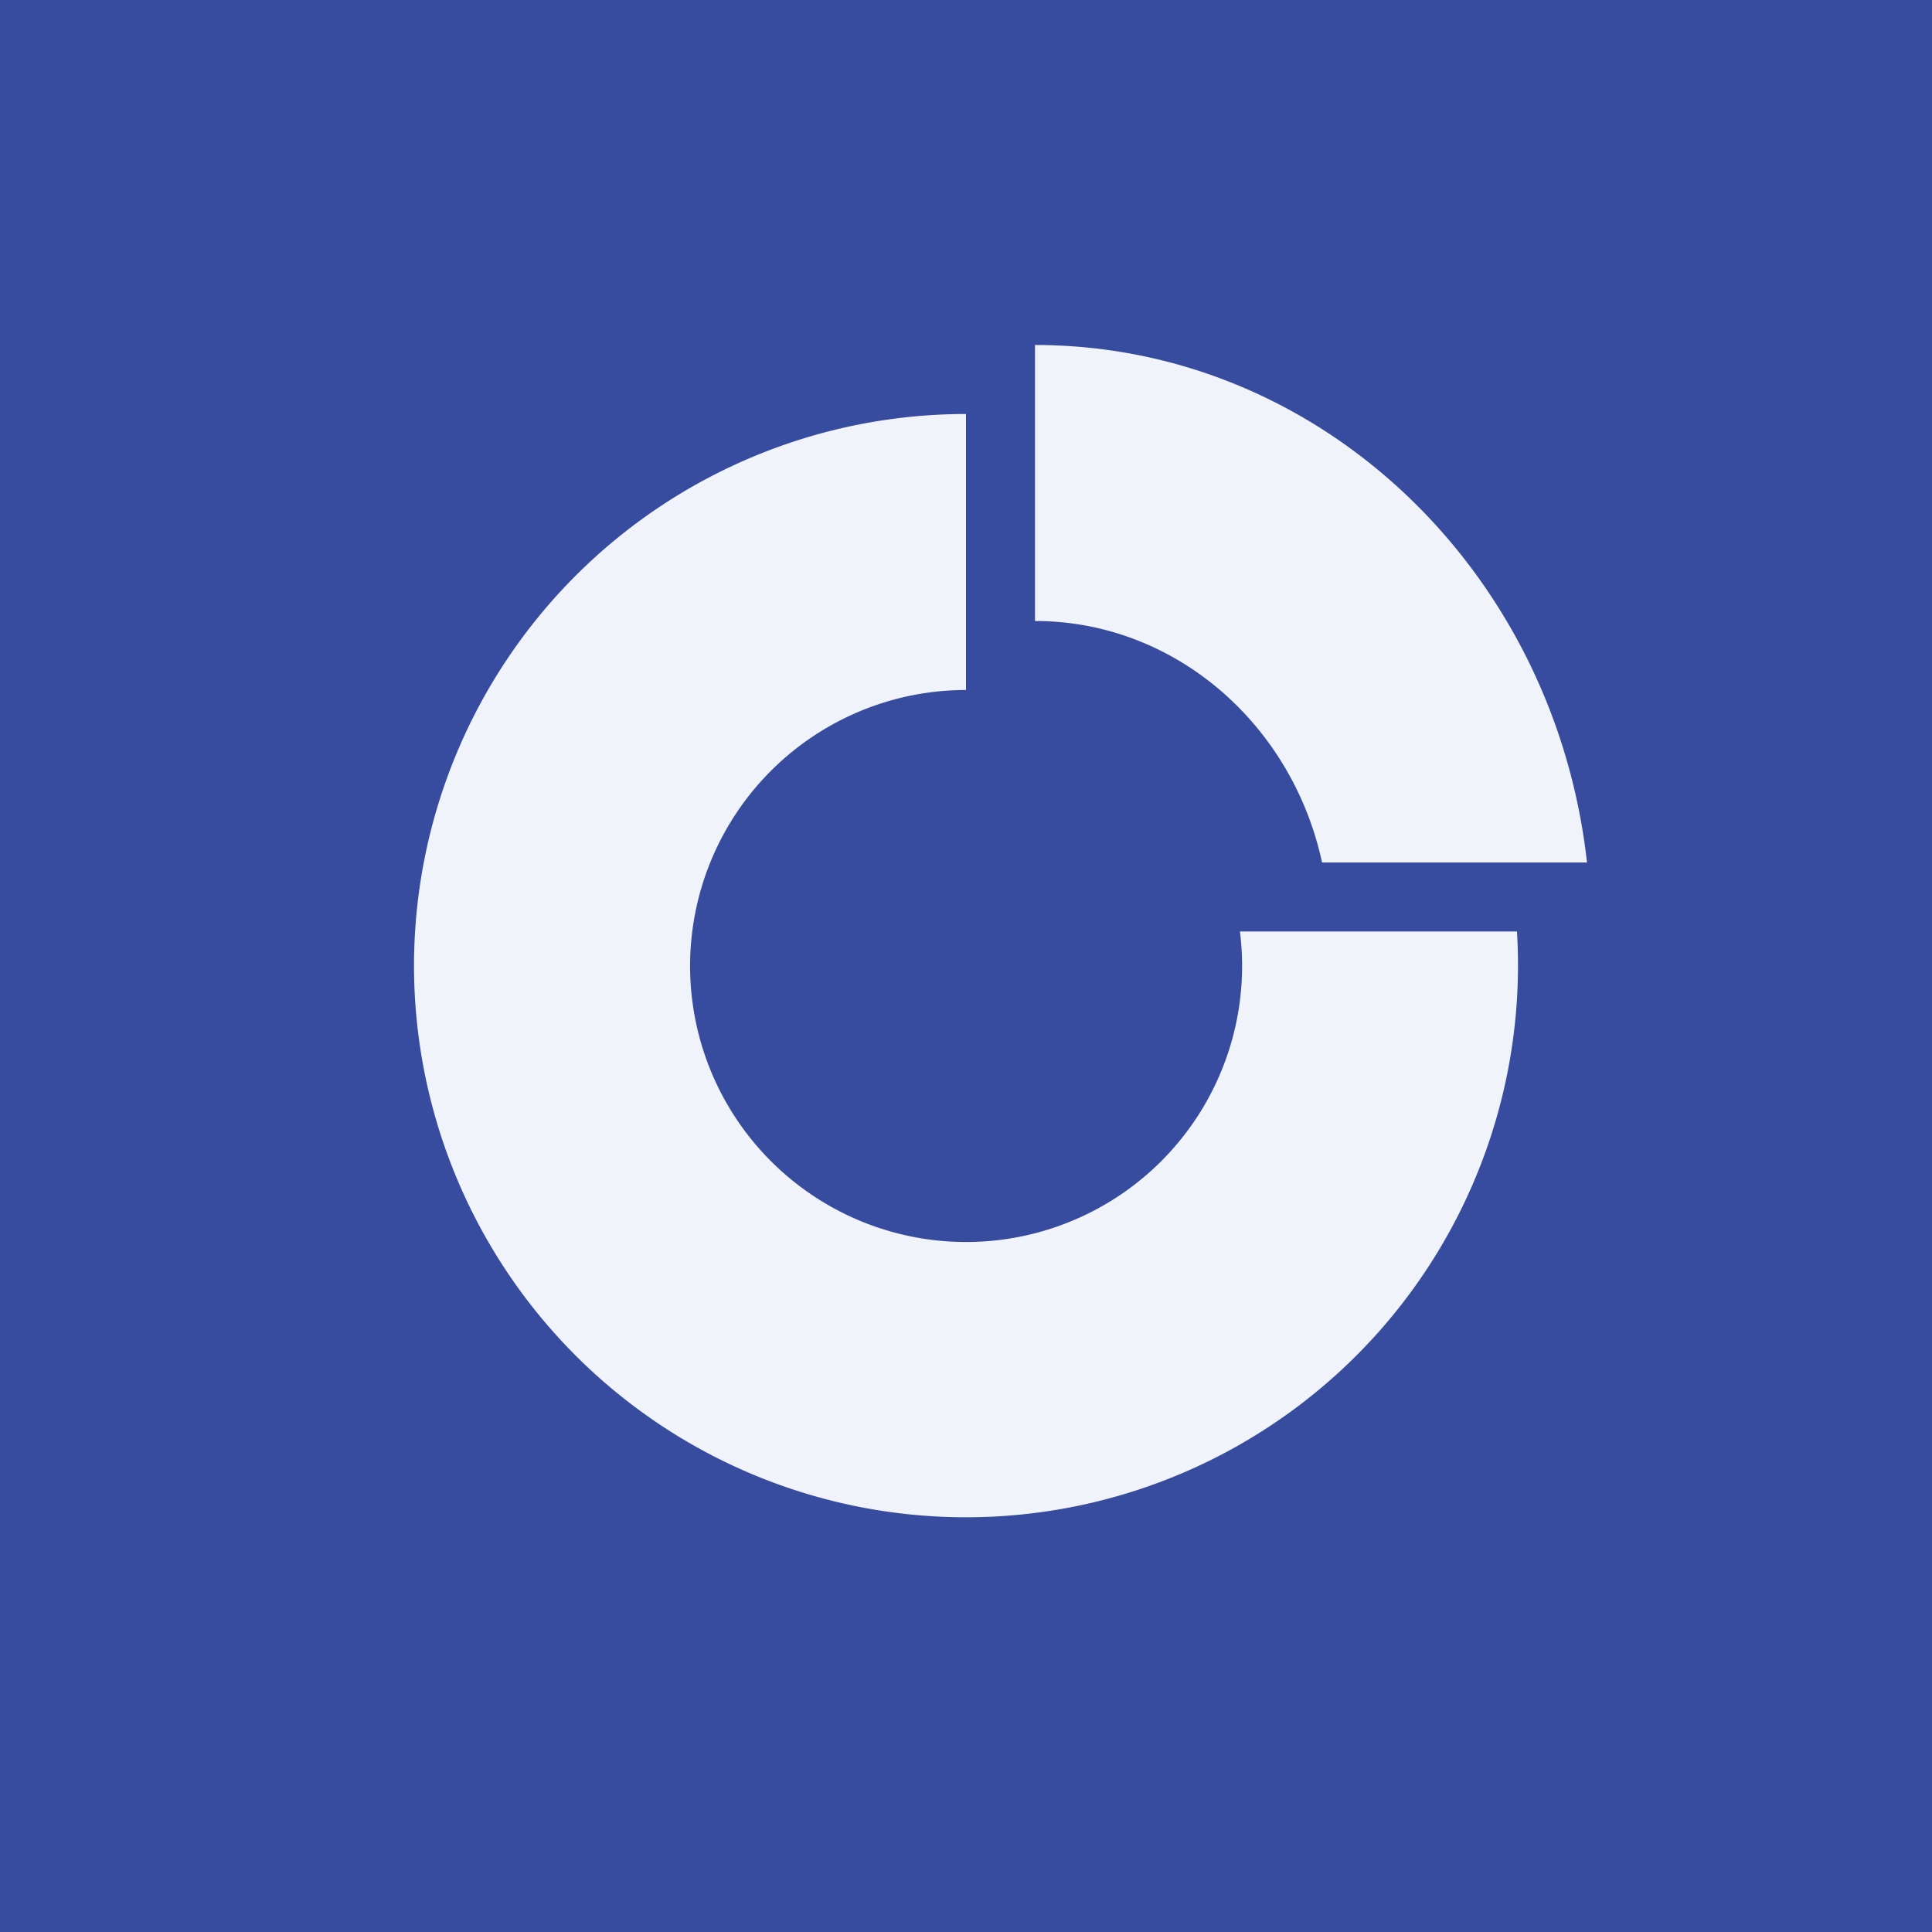 <!-- by TradeStack --><svg width="56" height="56" viewBox="0 0 56 56" xmlns="http://www.w3.org/2000/svg"><path fill="#374C9E" d="M0 0h56v56H0z"/><path d="M30 10v8c4.06 0 7.46 3 8.32 7H46c-.94-8.45-7.74-15-16-15ZM12 28a16 16 0 0 1 16-16v8a8 8 0 1 0 7.94 7h8.03A16 16 0 1 1 12 28Z" fill="#F0F3FA"/></svg>